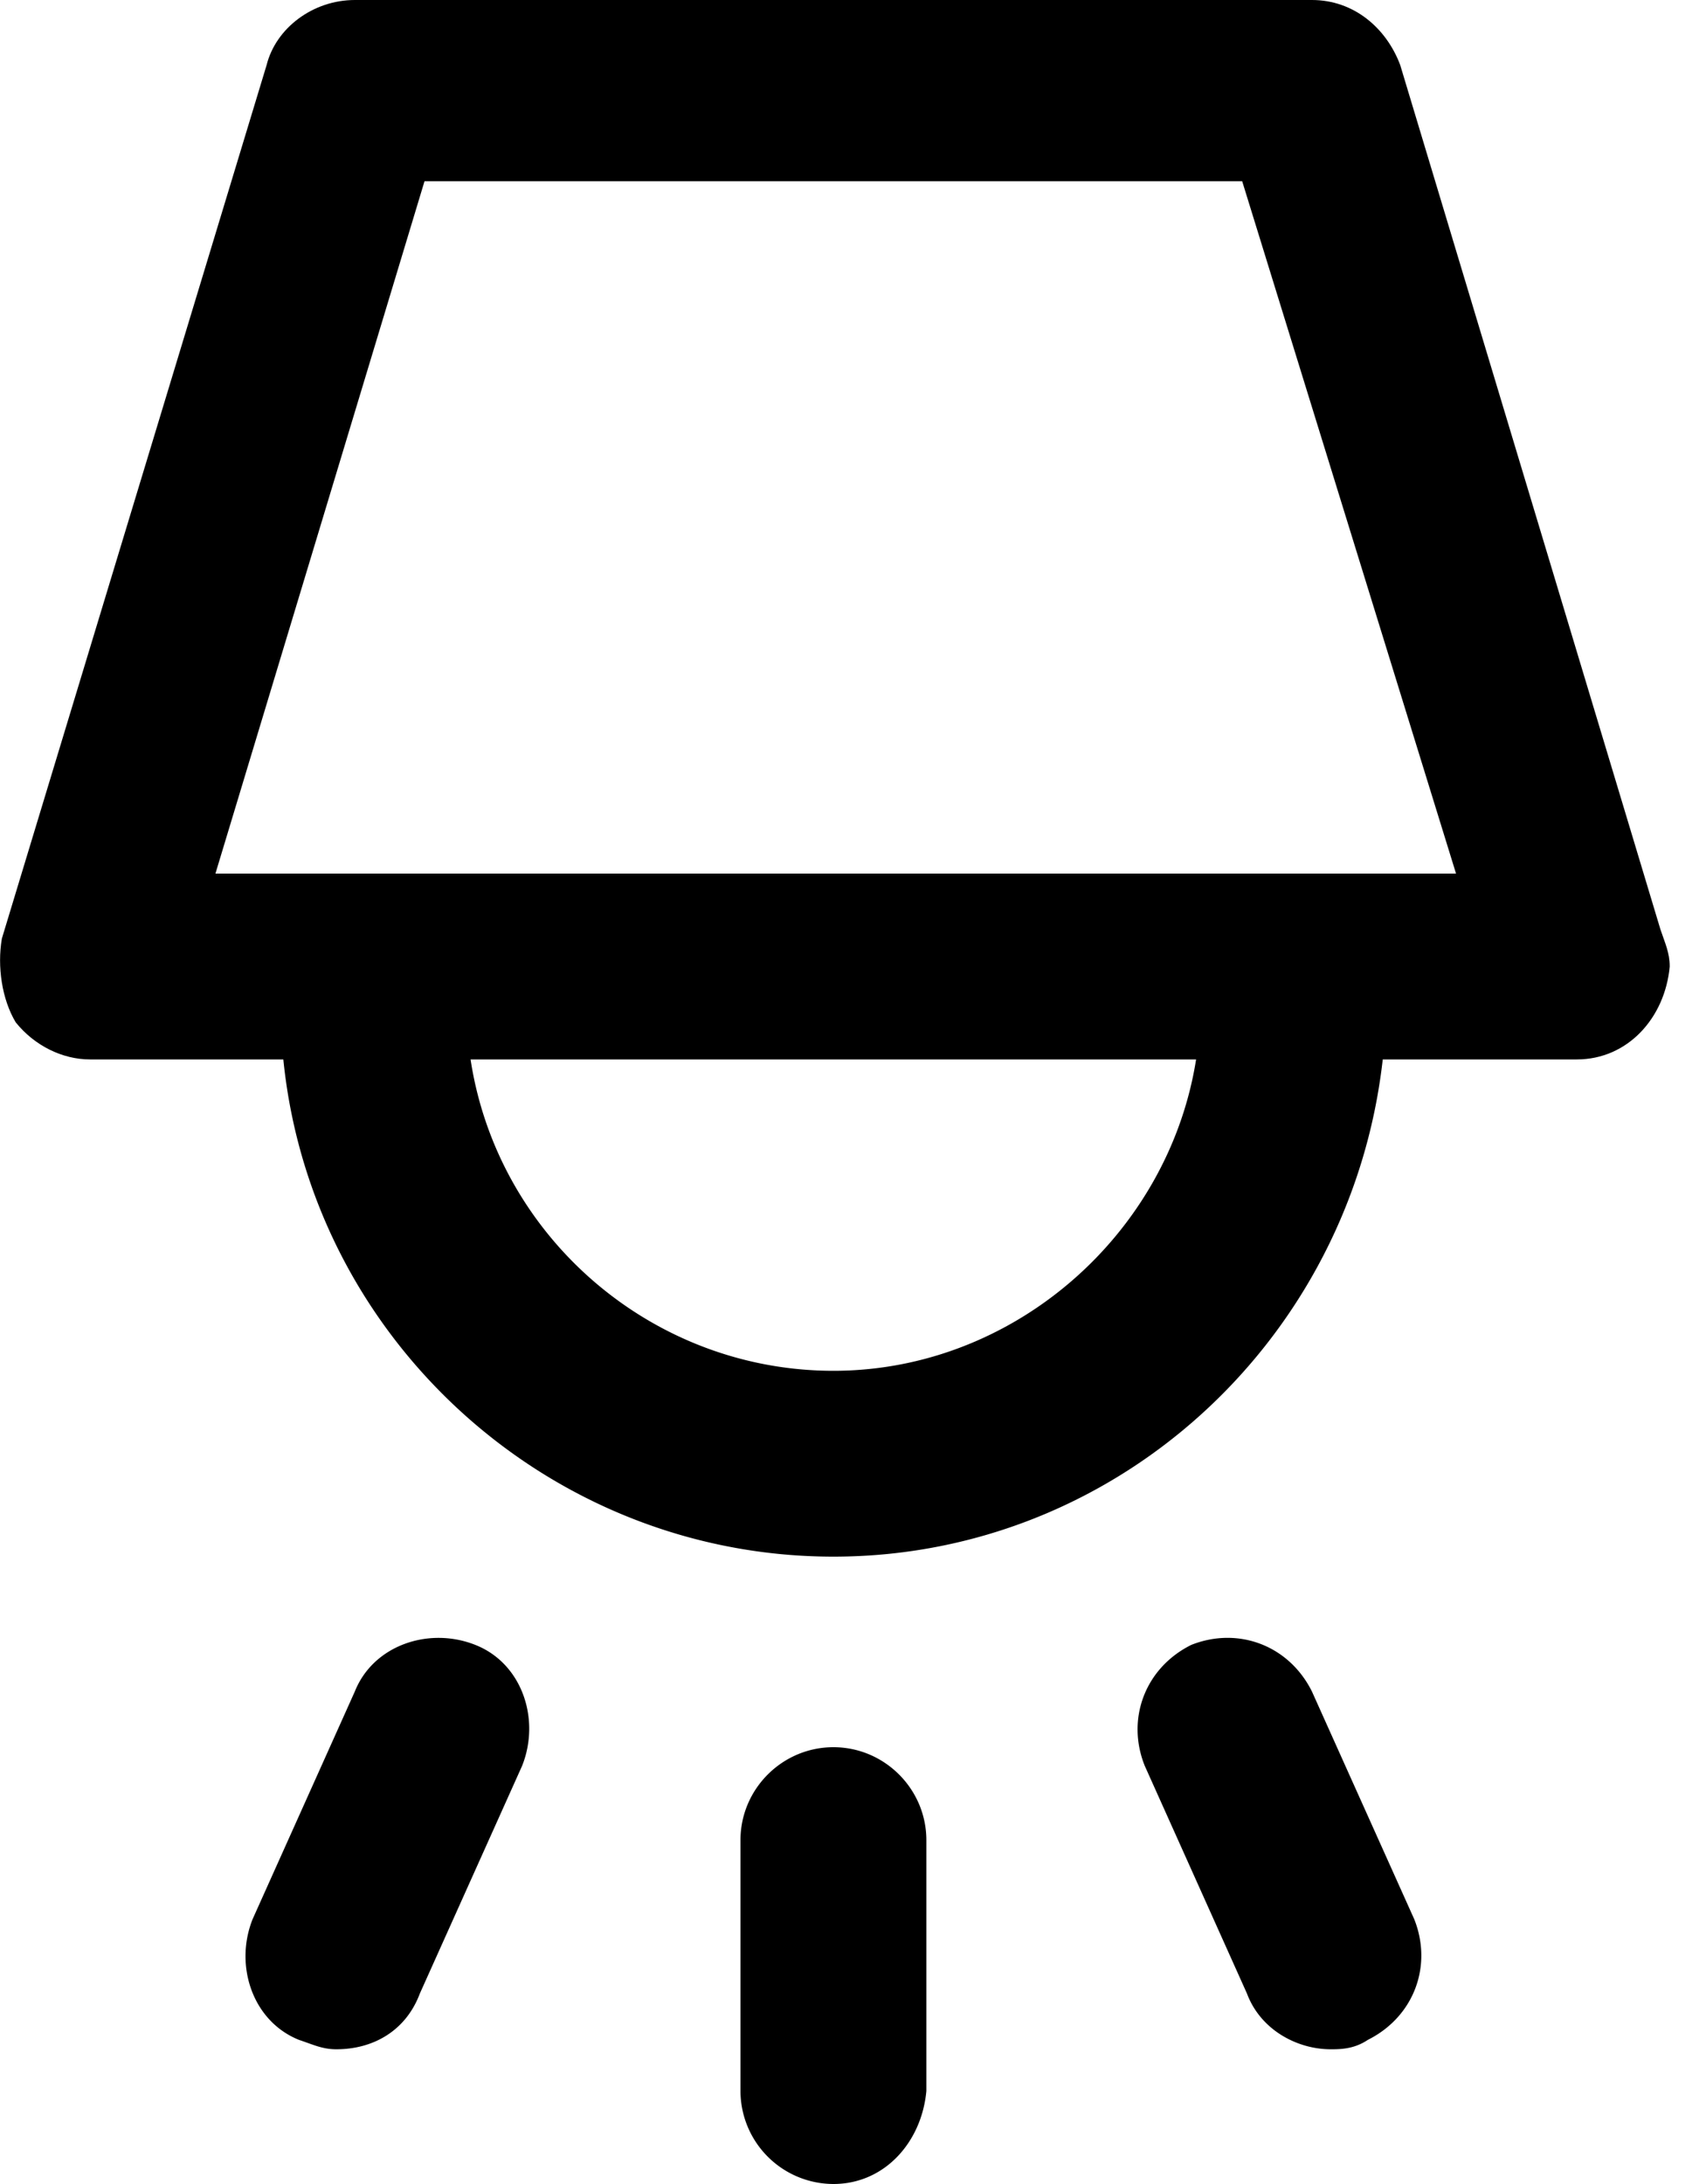 <svg width="25" height="32" fill="none" xmlns="http://www.w3.org/2000/svg"><path d="M23.106 15.523H1.32c-.408 0-.817-.204-1.09-.544-.203-.34-.272-.817-.203-1.226l3.88-12.8C4.043.41 4.587 0 5.2 0h14.026c.612 0 1.089.409 1.293.953l3.813 12.664c.068.204.136.34.136.545-.068.749-.613 1.361-1.362 1.361zM3.157 12.8h18.18L18.203 2.655H6.221L3.157 12.8z" fill="#000"/><path d="M12.213 22.808c-4.426 0-8.102-3.608-8.102-8.102 0-.749.613-1.361 1.362-1.361.748 0 1.361.612 1.361 1.361 0 2.996 2.451 5.379 5.379 5.379 2.928 0 5.379-2.451 5.379-5.379 0-.749.612-1.361 1.361-1.361.75 0 1.362.612 1.362 1.361-.068 4.494-3.677 8.102-8.102 8.102zm0 9.192a1.366 1.366 0 01-1.362-1.362v-3.676c0-.75.613-1.362 1.362-1.362.749 0 1.362.613 1.362 1.362v3.676c-.069.75-.613 1.362-1.362 1.362zm7.285-1.974c-.476 0-1.021-.273-1.225-.817l-1.498-3.337c-.273-.68 0-1.43.68-1.77.682-.272 1.43 0 1.77.681l1.499 3.336c.272.681 0 1.43-.681 1.77-.204.137-.409.137-.545.137zm-14.57 0c-.205 0-.34-.069-.545-.137-.681-.272-.953-1.089-.681-1.77L5.2 24.783c.272-.68 1.09-.953 1.77-.68.681.271.953 1.088.681 1.77l-1.498 3.335c-.204.545-.68.818-1.225.818z" fill="#000"/></svg>